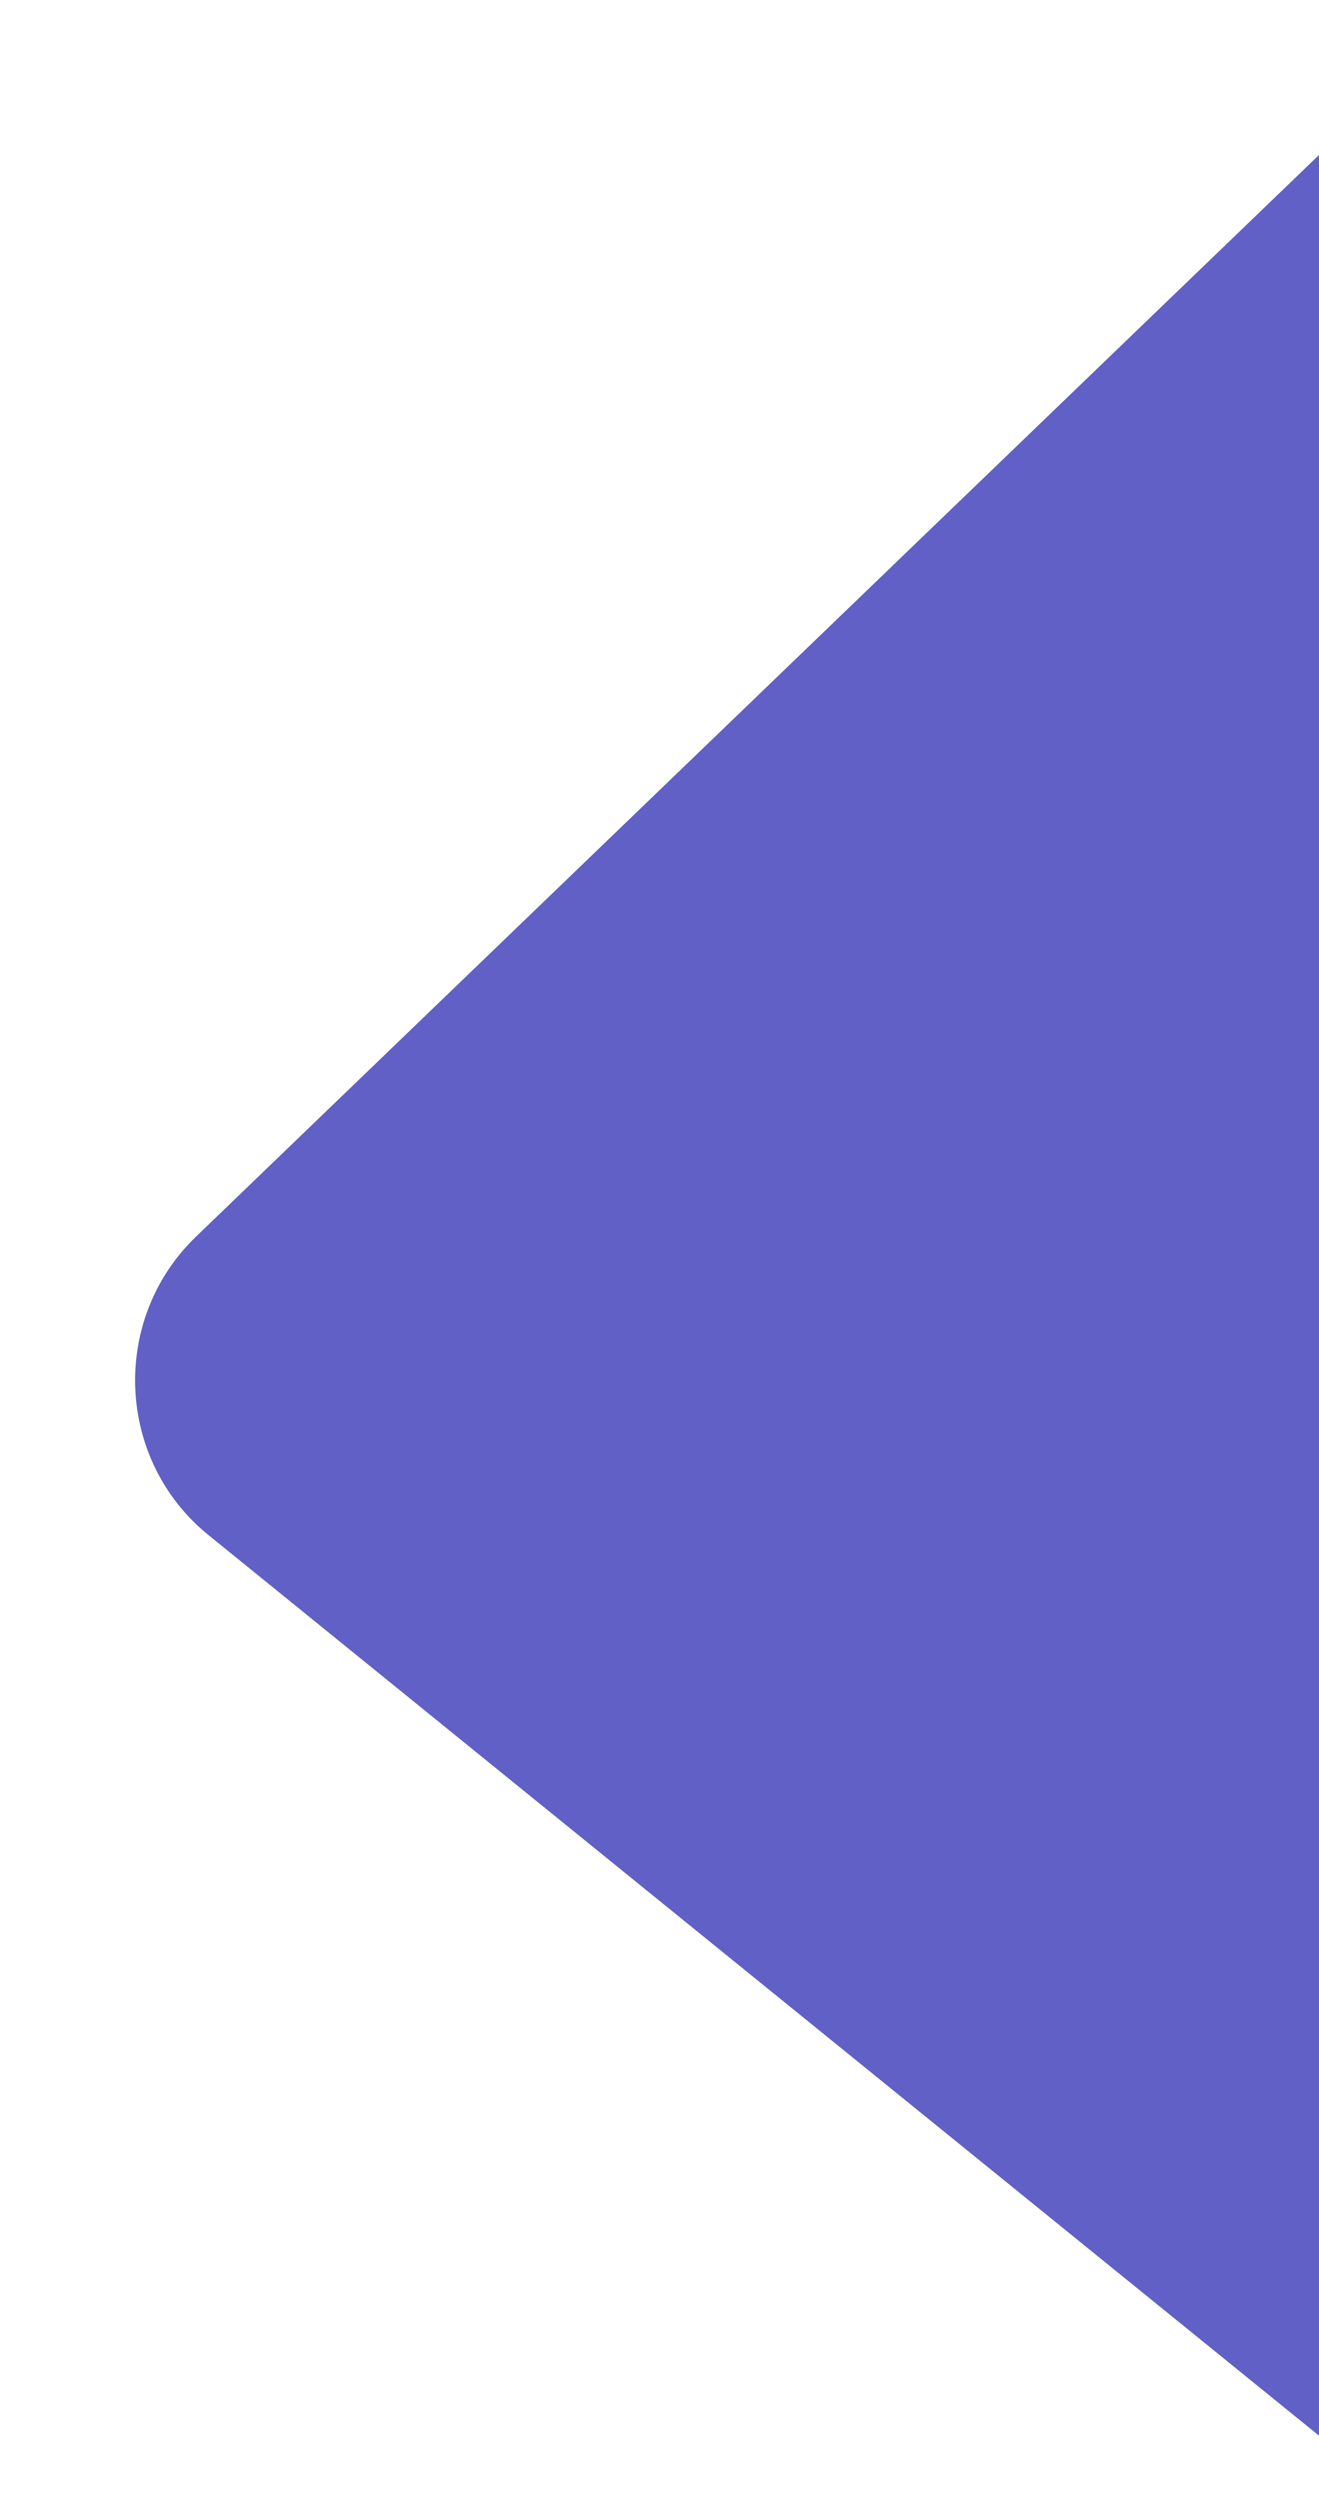 <?xml version="1.0" encoding="utf-8"?>
<!-- Generator: Adobe Illustrator 19.0.0, SVG Export Plug-In . SVG Version: 6.00 Build 0)  -->
<svg version="1.1" id="Layer_1" xmlns="http://www.w3.org/2000/svg" xmlns:xlink="http://www.w3.org/1999/xlink" x="0px" y="0px"
	 viewBox="0 0 135.4 256.5" style="enable-background:new 0 0 135.4 256.5;" xml:space="preserve">
<style type="text/css">
	.st0{display:none;fill:#3C2FEA;}
	.st1{display:none;fill:none;stroke:#3E3EDD;stroke-width:8;stroke-miterlimit:10;}
	.st2{display:none;fill:#3E3EDD;}
	.st3{display:none;opacity:0.44;fill:none;stroke:#121293;stroke-width:4;stroke-miterlimit:10;}
	.st4{fill:#6060C6;}
	.st5{display:none;fill:#A1A1E5;}
</style>
<path id="XMLID_46_" class="st0" d="M-340.6-552.1c55,4.7,82.7,31,83.5,42.5c2.2,33.8-18.3,62.8-44.9,81.5
	c-26.7,18.7-38.6-2.7-38.6-2.7V-552.1z"/>
<circle id="XMLID_47_" class="st1" cx="-291.2" cy="85.3" r="43.4"/>
<circle id="XMLID_54_" class="st2" cx="-207.1" cy="-357.6" r="16.5"/>
<path id="XMLID_56_" class="st2" d="M135-188.1c-46.3,0-64.6,26.6-64.6,53s18.6,53,64.6,53"/>
<ellipse id="XMLID_57_" class="st3" cx="-304.4" cy="-131.1" rx="13.2" ry="13"/>
<ellipse id="XMLID_60_" class="st3" cx="-275.4" cy="90.9" rx="20.8" ry="20.6"/>
<path id="XMLID_61_" class="st4" d="M135.4,15.9l-115.3,111c-8.8,8.5-8.2,22.9,1.3,30.6l114,92.4V15.9z"/>
<path id="XMLID_59_" class="st5" d="M-340.6-225.1c35-33,139.2-73,238.2-72s168.8,42,237.8,41c0,60,0,60,0,60s97,3,0,0
	s-181-49.3-283-34.3s-193,66.8-193,66.8V-225.1z"/>
<path id="XMLID_53_" class="st5" d="M135-12.1C6-34.5-104.6-60.6-179.6-44.1s-161,68.1-161,68.1v-96
	c52.6-37.5,179.5-90.3,295.6-46.1s131.3,26.5,180.4,28C135-48.2,135-12.1,135-12.1"/>
</svg>
